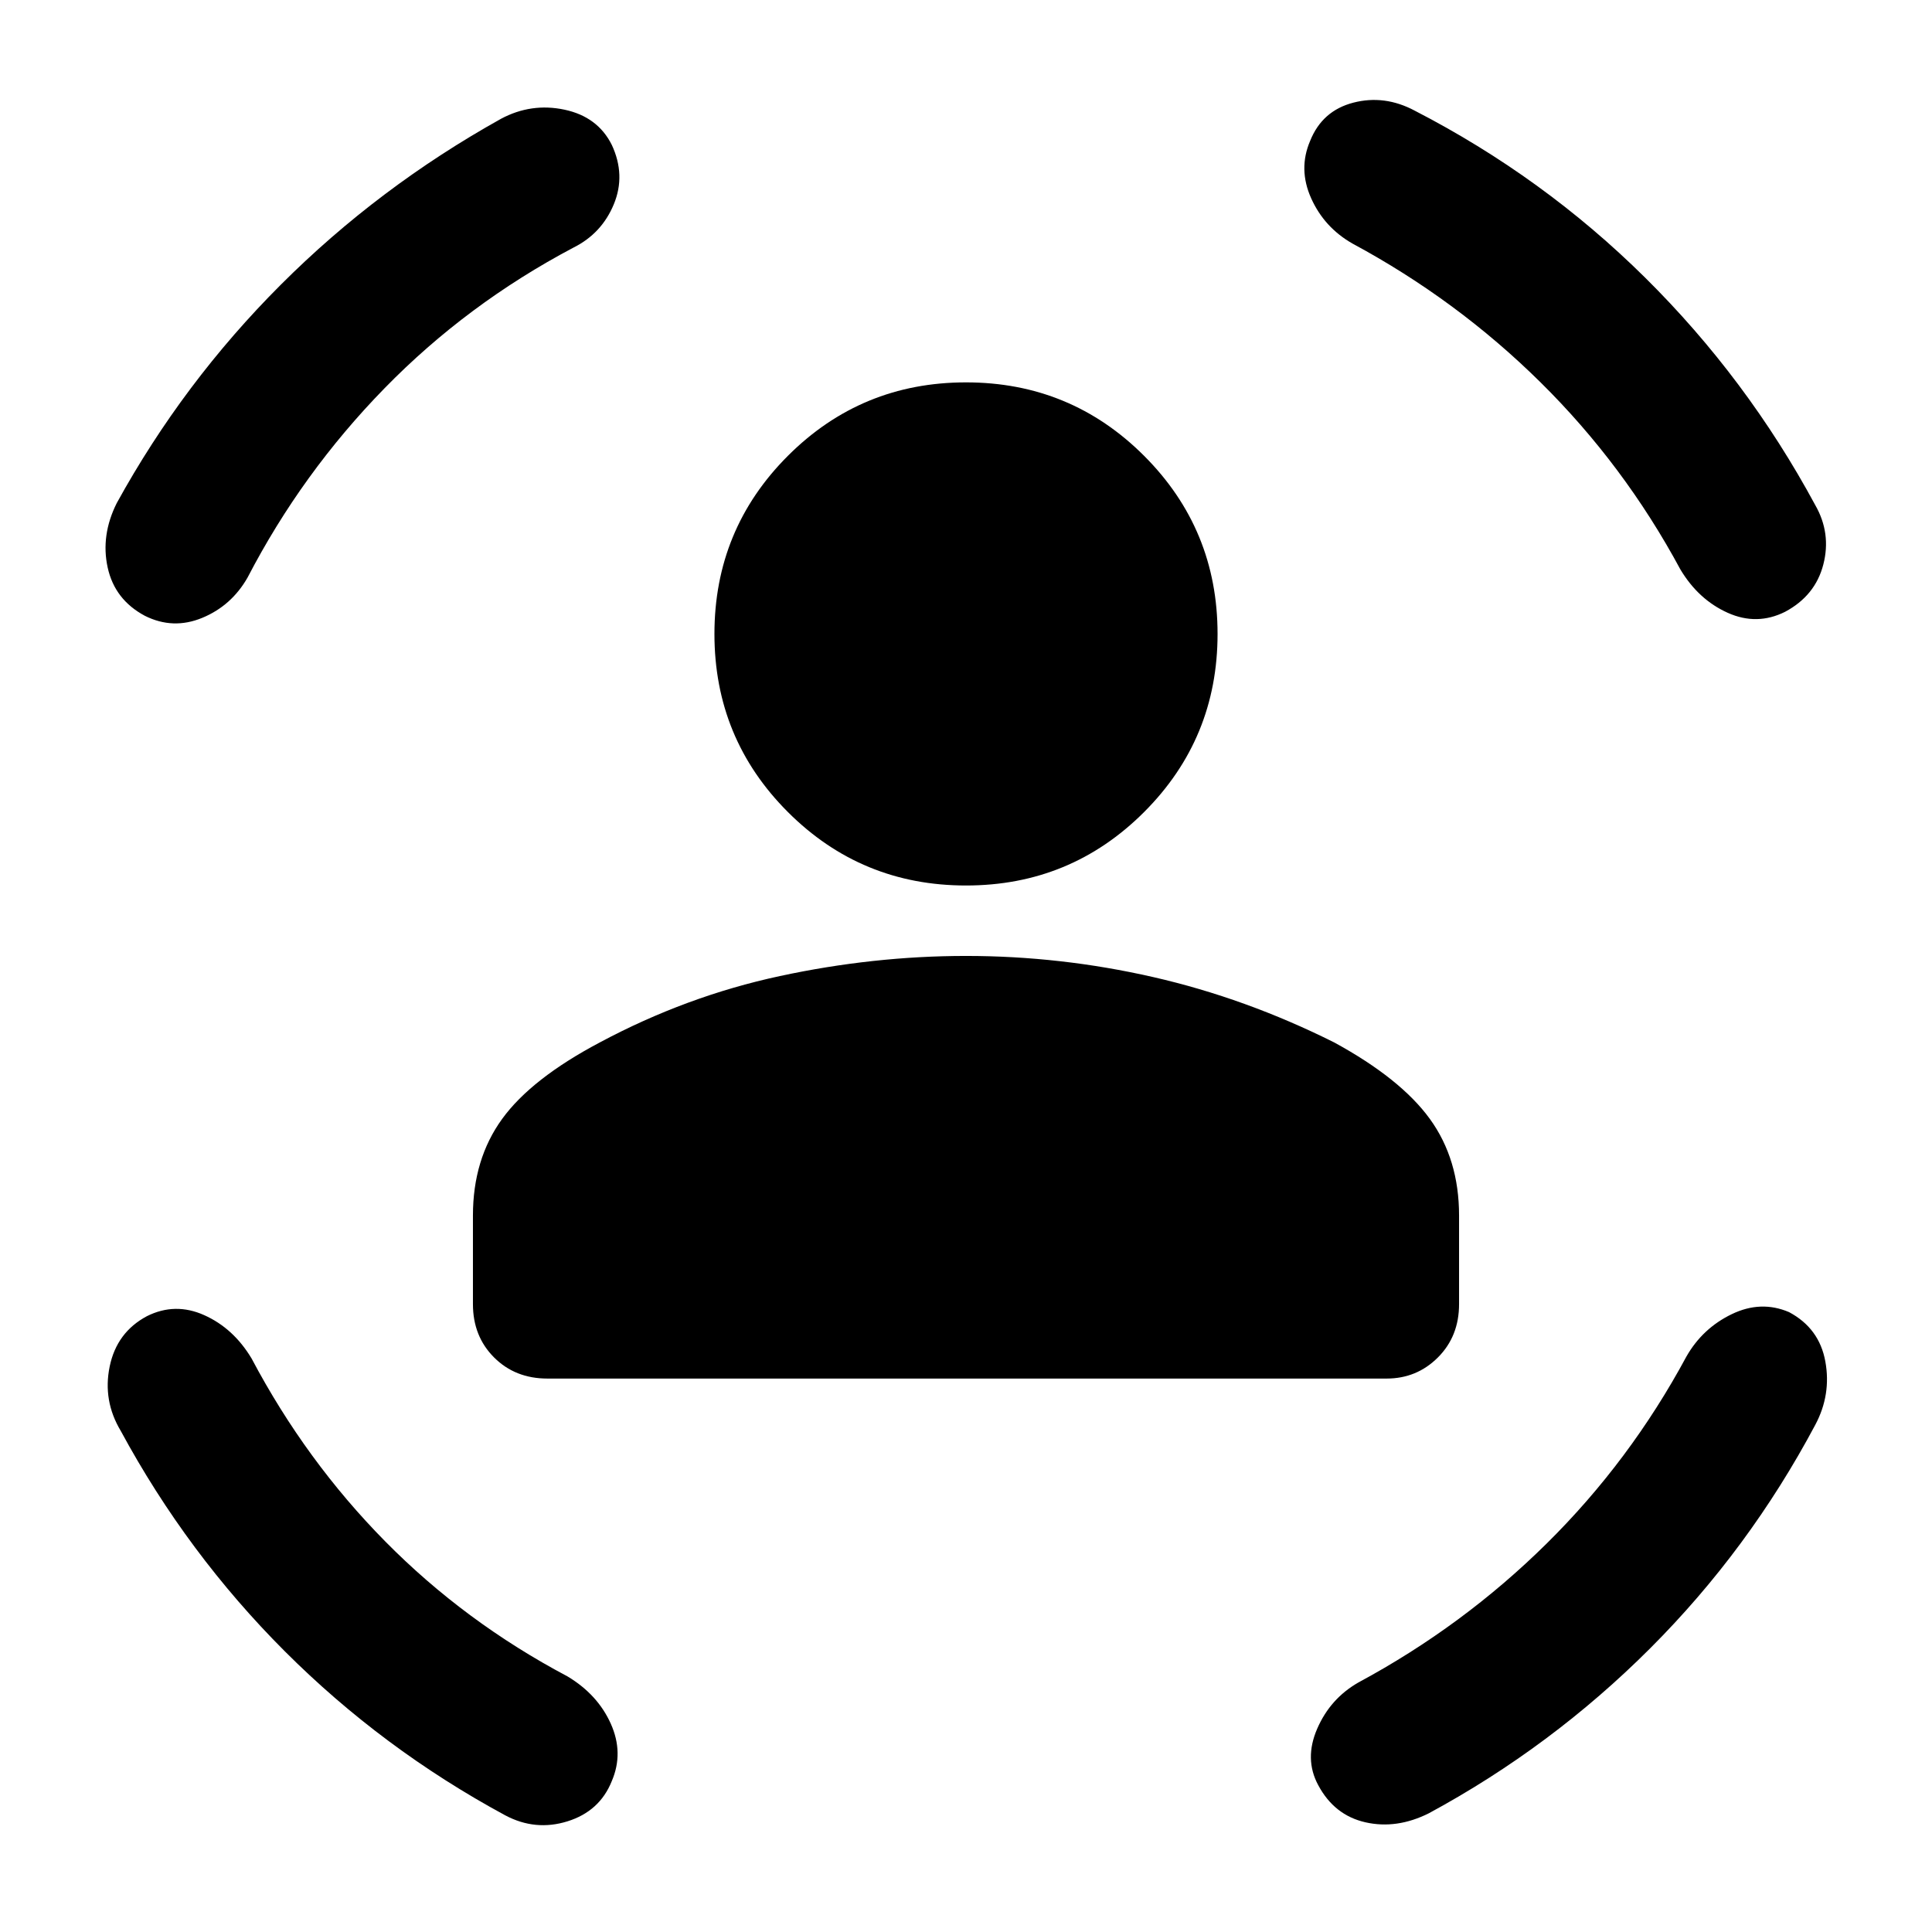 <svg xmlns="http://www.w3.org/2000/svg" height="48" width="48"><path d="M24 22q-2.6 0-4.425-1.825-1.825-1.825-1.825-4.425 0-2.6 1.825-4.425Q21.4 9.5 24 9.5q2.6 0 4.425 1.825 1.825 1.825 1.825 4.425 0 2.6-1.825 4.425Q26.6 22 24 22ZM13.6 34.25q-.8 0-1.325-.525-.525-.525-.525-1.325v-2.2q0-1.4.725-2.4t2.425-1.9q2.15-1.15 4.475-1.65 2.325-.5 4.625-.5 2.35 0 4.65.525 2.3.525 4.5 1.625 1.65.9 2.375 1.9.725 1 .725 2.4v2.2q0 .8-.525 1.325-.525.525-1.275.525ZM32.55 3.5q.3-.75 1.075-.95.775-.2 1.525.2 3.2 1.65 5.725 4.15Q43.4 9.4 45.1 12.55q.4.7.2 1.475-.2.775-.95 1.175-.7.35-1.425.025-.725-.325-1.175-1.075-1.4-2.6-3.475-4.65Q36.2 7.45 33.6 6.05q-.7-.4-1.025-1.125Q32.25 4.2 32.55 3.5Zm-17.35.1q.35.75.05 1.475-.3.725-1 1.075-2.65 1.4-4.7 3.5-2.05 2.1-3.4 4.7-.4.7-1.125 1-.725.3-1.425-.05-.75-.4-.925-1.2-.175-.8.225-1.6 1.65-3 4.075-5.425Q9.4 4.65 12.45 2.95q.75-.4 1.575-.225.825.175 1.175.875ZM3.65 32.7q.7-.35 1.425-.025Q5.8 33 6.25 33.75 7.6 36.3 9.575 38.3t4.525 3.35q.75.45 1.075 1.175.325.725.025 1.425-.3.75-1.1 1t-1.55-.15q-3.05-1.65-5.475-4.075Q4.65 38.6 3 35.55q-.45-.75-.275-1.6.175-.85.925-1.25Zm40.8-.1q.75.4.9 1.225.15.825-.25 1.575-1.65 3.1-4.1 5.55-2.45 2.45-5.5 4.1-.8.4-1.575.225-.775-.175-1.175-.925-.35-.65-.025-1.4.325-.75 1.025-1.15 2.6-1.4 4.675-3.45Q40.5 36.3 41.9 33.7q.4-.7 1.125-1.05.725-.35 1.425-.05Z"/></svg>